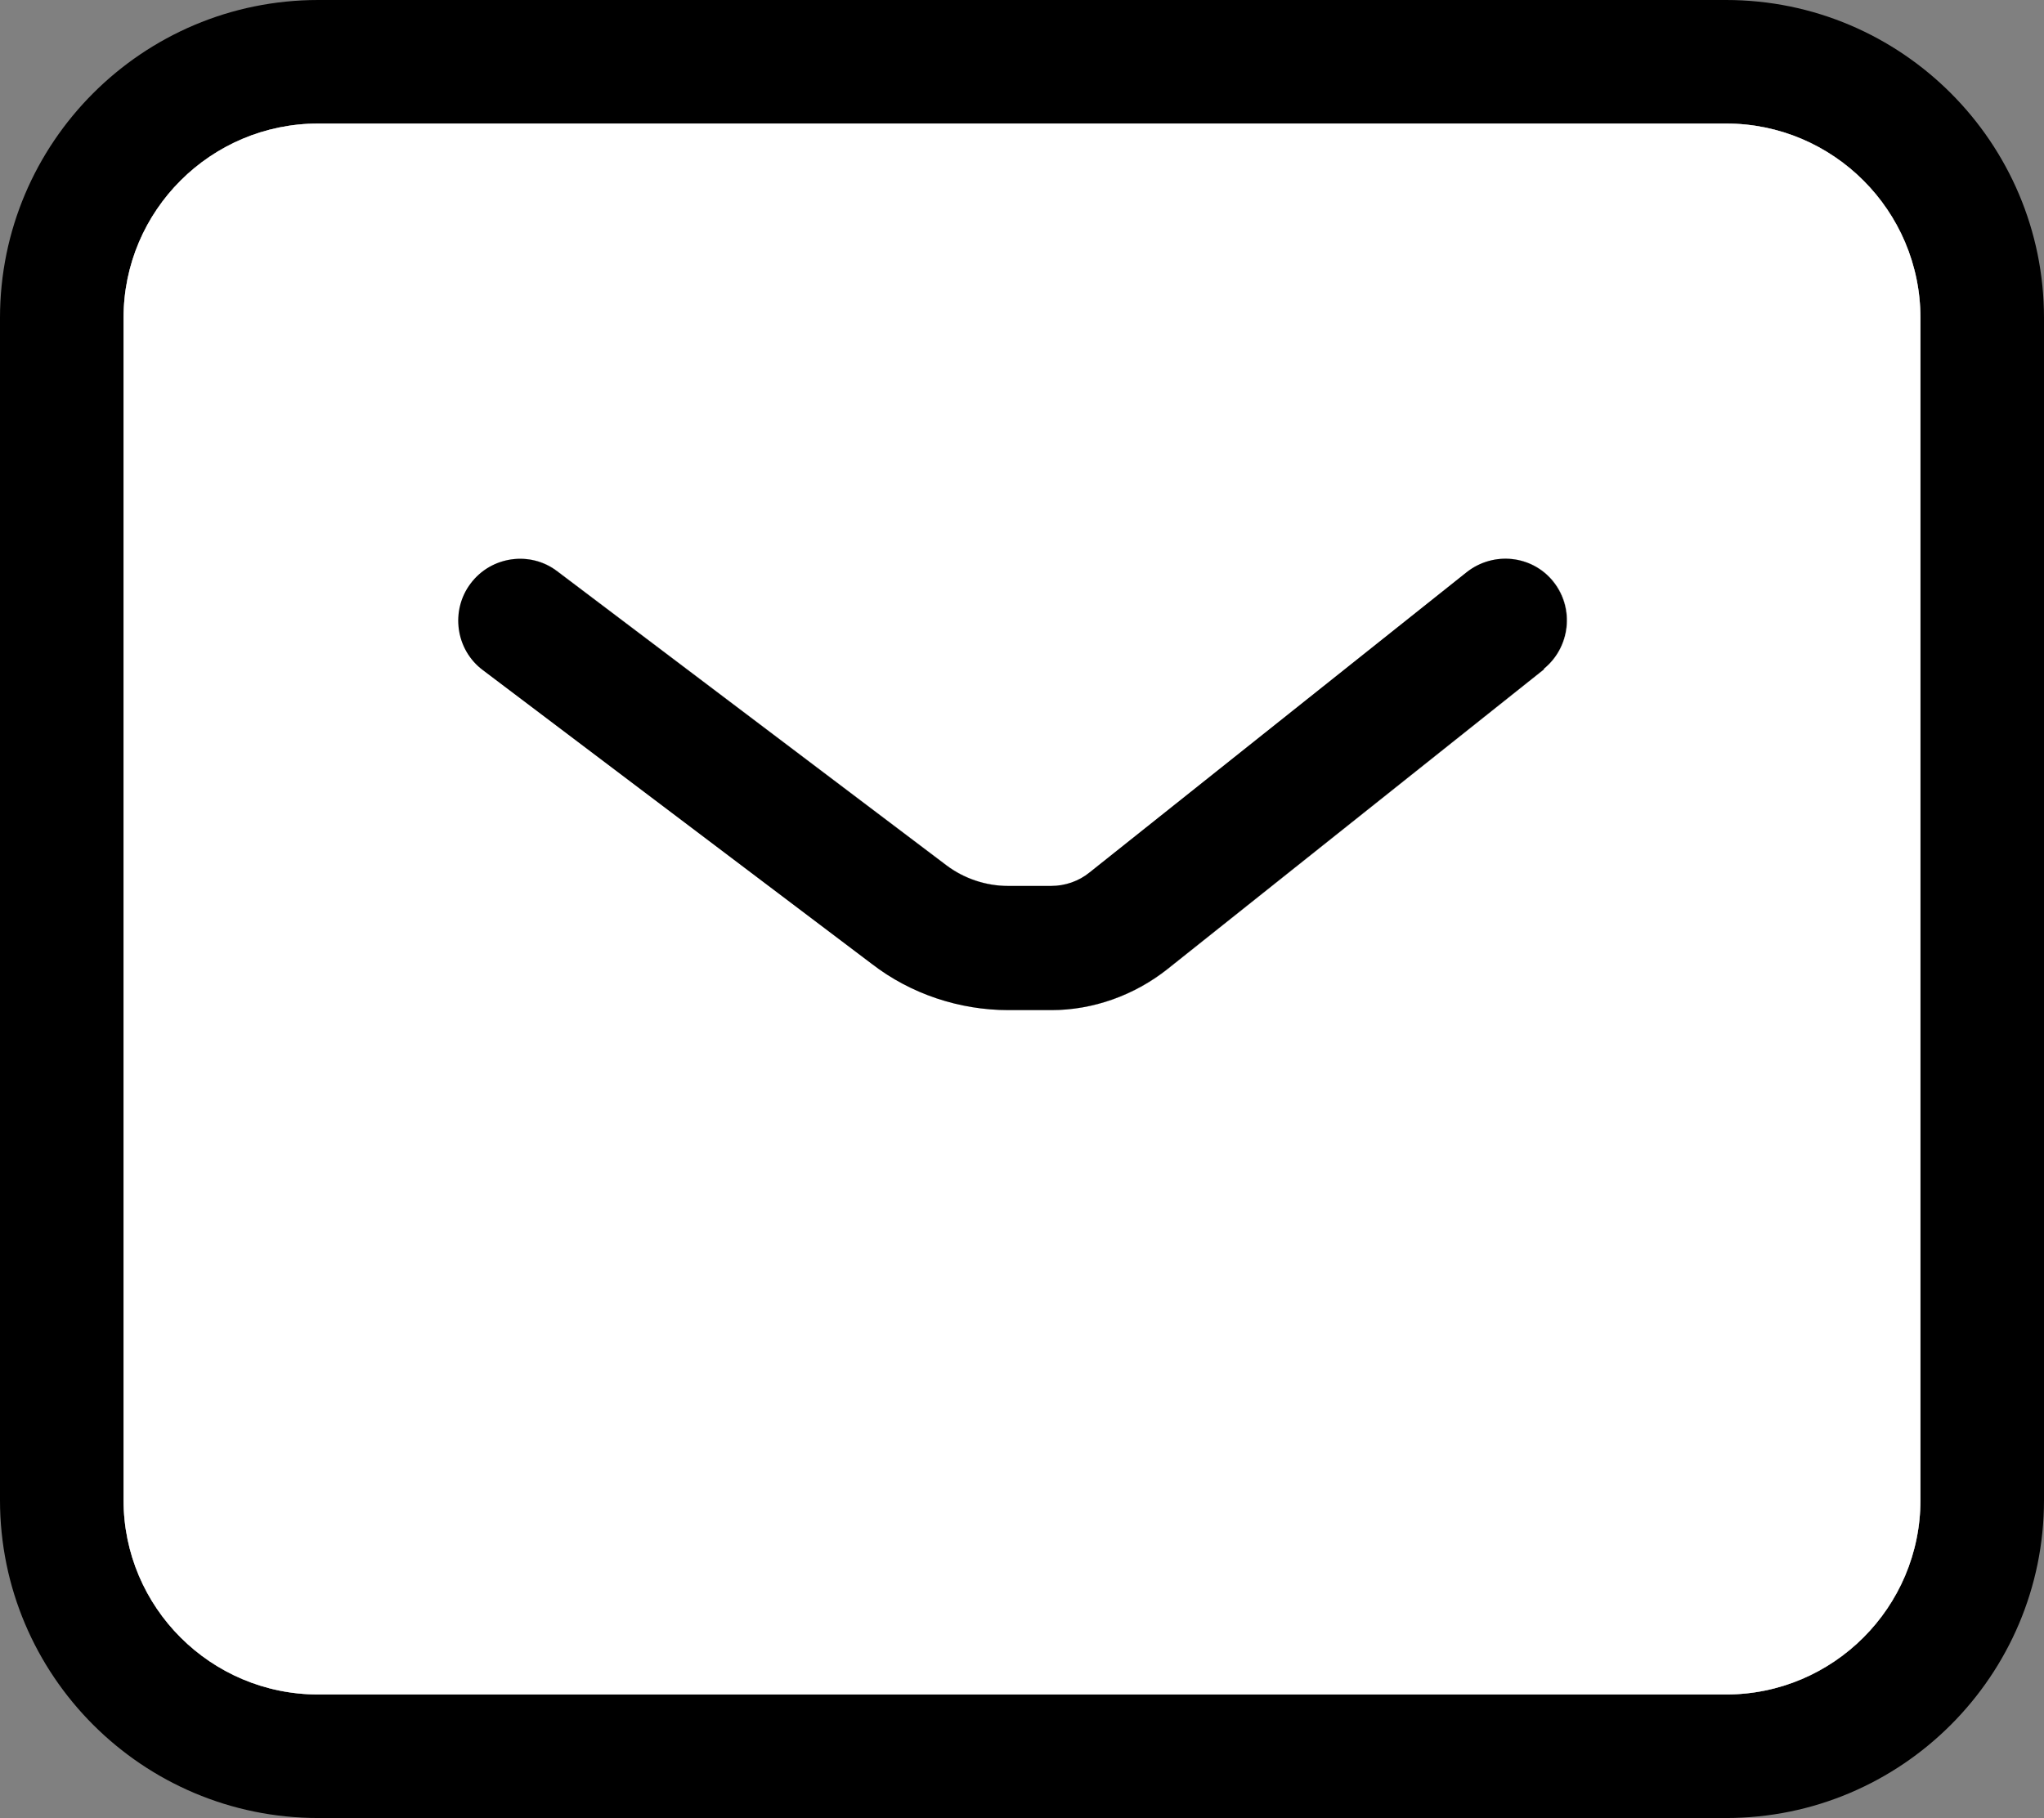 <?xml version="1.0" encoding="UTF-8"?>
<svg id="Layer_2" data-name="Layer 2" xmlns="http://www.w3.org/2000/svg" viewBox="0 0 64.68 57.54">
  <rect x="0" y="0" width="64.68" height="57.54" fill="#808080" stroke="none"/>
  <defs>
    <style>
      .cls-1 {
        fill: #fff;
      }
    </style>
  </defs>
  <g id="Layer_1-2" data-name="Layer 1">
    <g>
      <path class="cls-1" d="M49.17,18.43c.67,.85,.52,2.08-.31,2.75l-11.93,9.5c-1.04,.82-2.34,1.29-3.66,1.29h-1.36c-1.55,0-3.09-.51-4.32-1.46l-12.31-9.3c-.87-.65-1.03-1.89-.39-2.74,.65-.87,1.89-1.04,2.74-.39l12.32,9.31c.56,.42,1.25,.65,1.95,.65h1.36c.44,0,.88-.15,1.22-.43l11.93-9.5c.85-.67,2.08-.54,2.75,.31Z"/>
      <path class="cls-1" d="M54.62,1.95H10.07C5.59,1.95,1.96,5.58,1.96,10.06V47.48c0,4.48,3.63,8.11,8.11,8.11H54.62c4.48,0,8.11-3.63,8.11-8.11V10.06c0-4.48-3.63-8.11-8.11-8.11Zm6.15,45.53c0,3.39-2.76,6.15-6.15,6.15H10.07c-3.4,0-6.16-2.76-6.16-6.15V10.06c0-3.39,2.76-6.15,6.16-6.15H54.62c3.39,0,6.15,2.76,6.15,6.15V47.48Z"/>
      <path d="M54.62,0H10.07C4.51,0,0,4.51,0,10.06V47.48c0,5.55,4.51,10.06,10.07,10.06H54.62c5.55,0,10.06-4.51,10.06-10.06V10.06c0-5.55-4.51-10.06-10.06-10.06Zm6.15,47.48c0,3.39-2.76,6.15-6.15,6.15H10.07c-3.4,0-6.16-2.76-6.16-6.15V10.06c0-3.39,2.76-6.15,6.16-6.15H54.62c3.39,0,6.15,2.76,6.15,6.15V47.48Z"/>
      <path class="cls-1" d="M54.62,3.91H10.07c-3.4,0-6.16,2.76-6.16,6.15V47.48c0,3.39,2.76,6.15,6.16,6.15H54.62c3.39,0,6.15-2.76,6.15-6.15V10.06c0-3.39-2.76-6.15-6.15-6.15Zm-5.75,17.27l-11.93,9.5c-1.04,.82-2.34,1.29-3.66,1.29h-1.36c-1.55,0-3.09-.51-4.32-1.46l-12.31-9.3c-.87-.65-1.03-1.89-.39-2.74,.65-.87,1.89-1.04,2.74-.39l12.32,9.31c.56,.42,1.25,.65,1.95,.65h1.36c.44,0,.88-.15,1.22-.43l11.93-9.5c.85-.67,2.08-.54,2.75,.31s.52,2.08-.31,2.75Z"/>
      <path d="M48.86,21.18l-11.93,9.5c-1.04,.82-2.34,1.29-3.66,1.29h-1.36c-1.55,0-3.09-.51-4.32-1.46l-12.31-9.3c-.87-.65-1.03-1.89-.39-2.74,.65-.87,1.89-1.04,2.74-.39l12.32,9.31c.56,.42,1.25,.65,1.95,.65h1.36c.44,0,.88-.15,1.22-.43l11.93-9.5c.85-.67,2.08-.54,2.75,.31s.52,2.08-.31,2.75Z"/>
    </g>
  </g>
</svg>